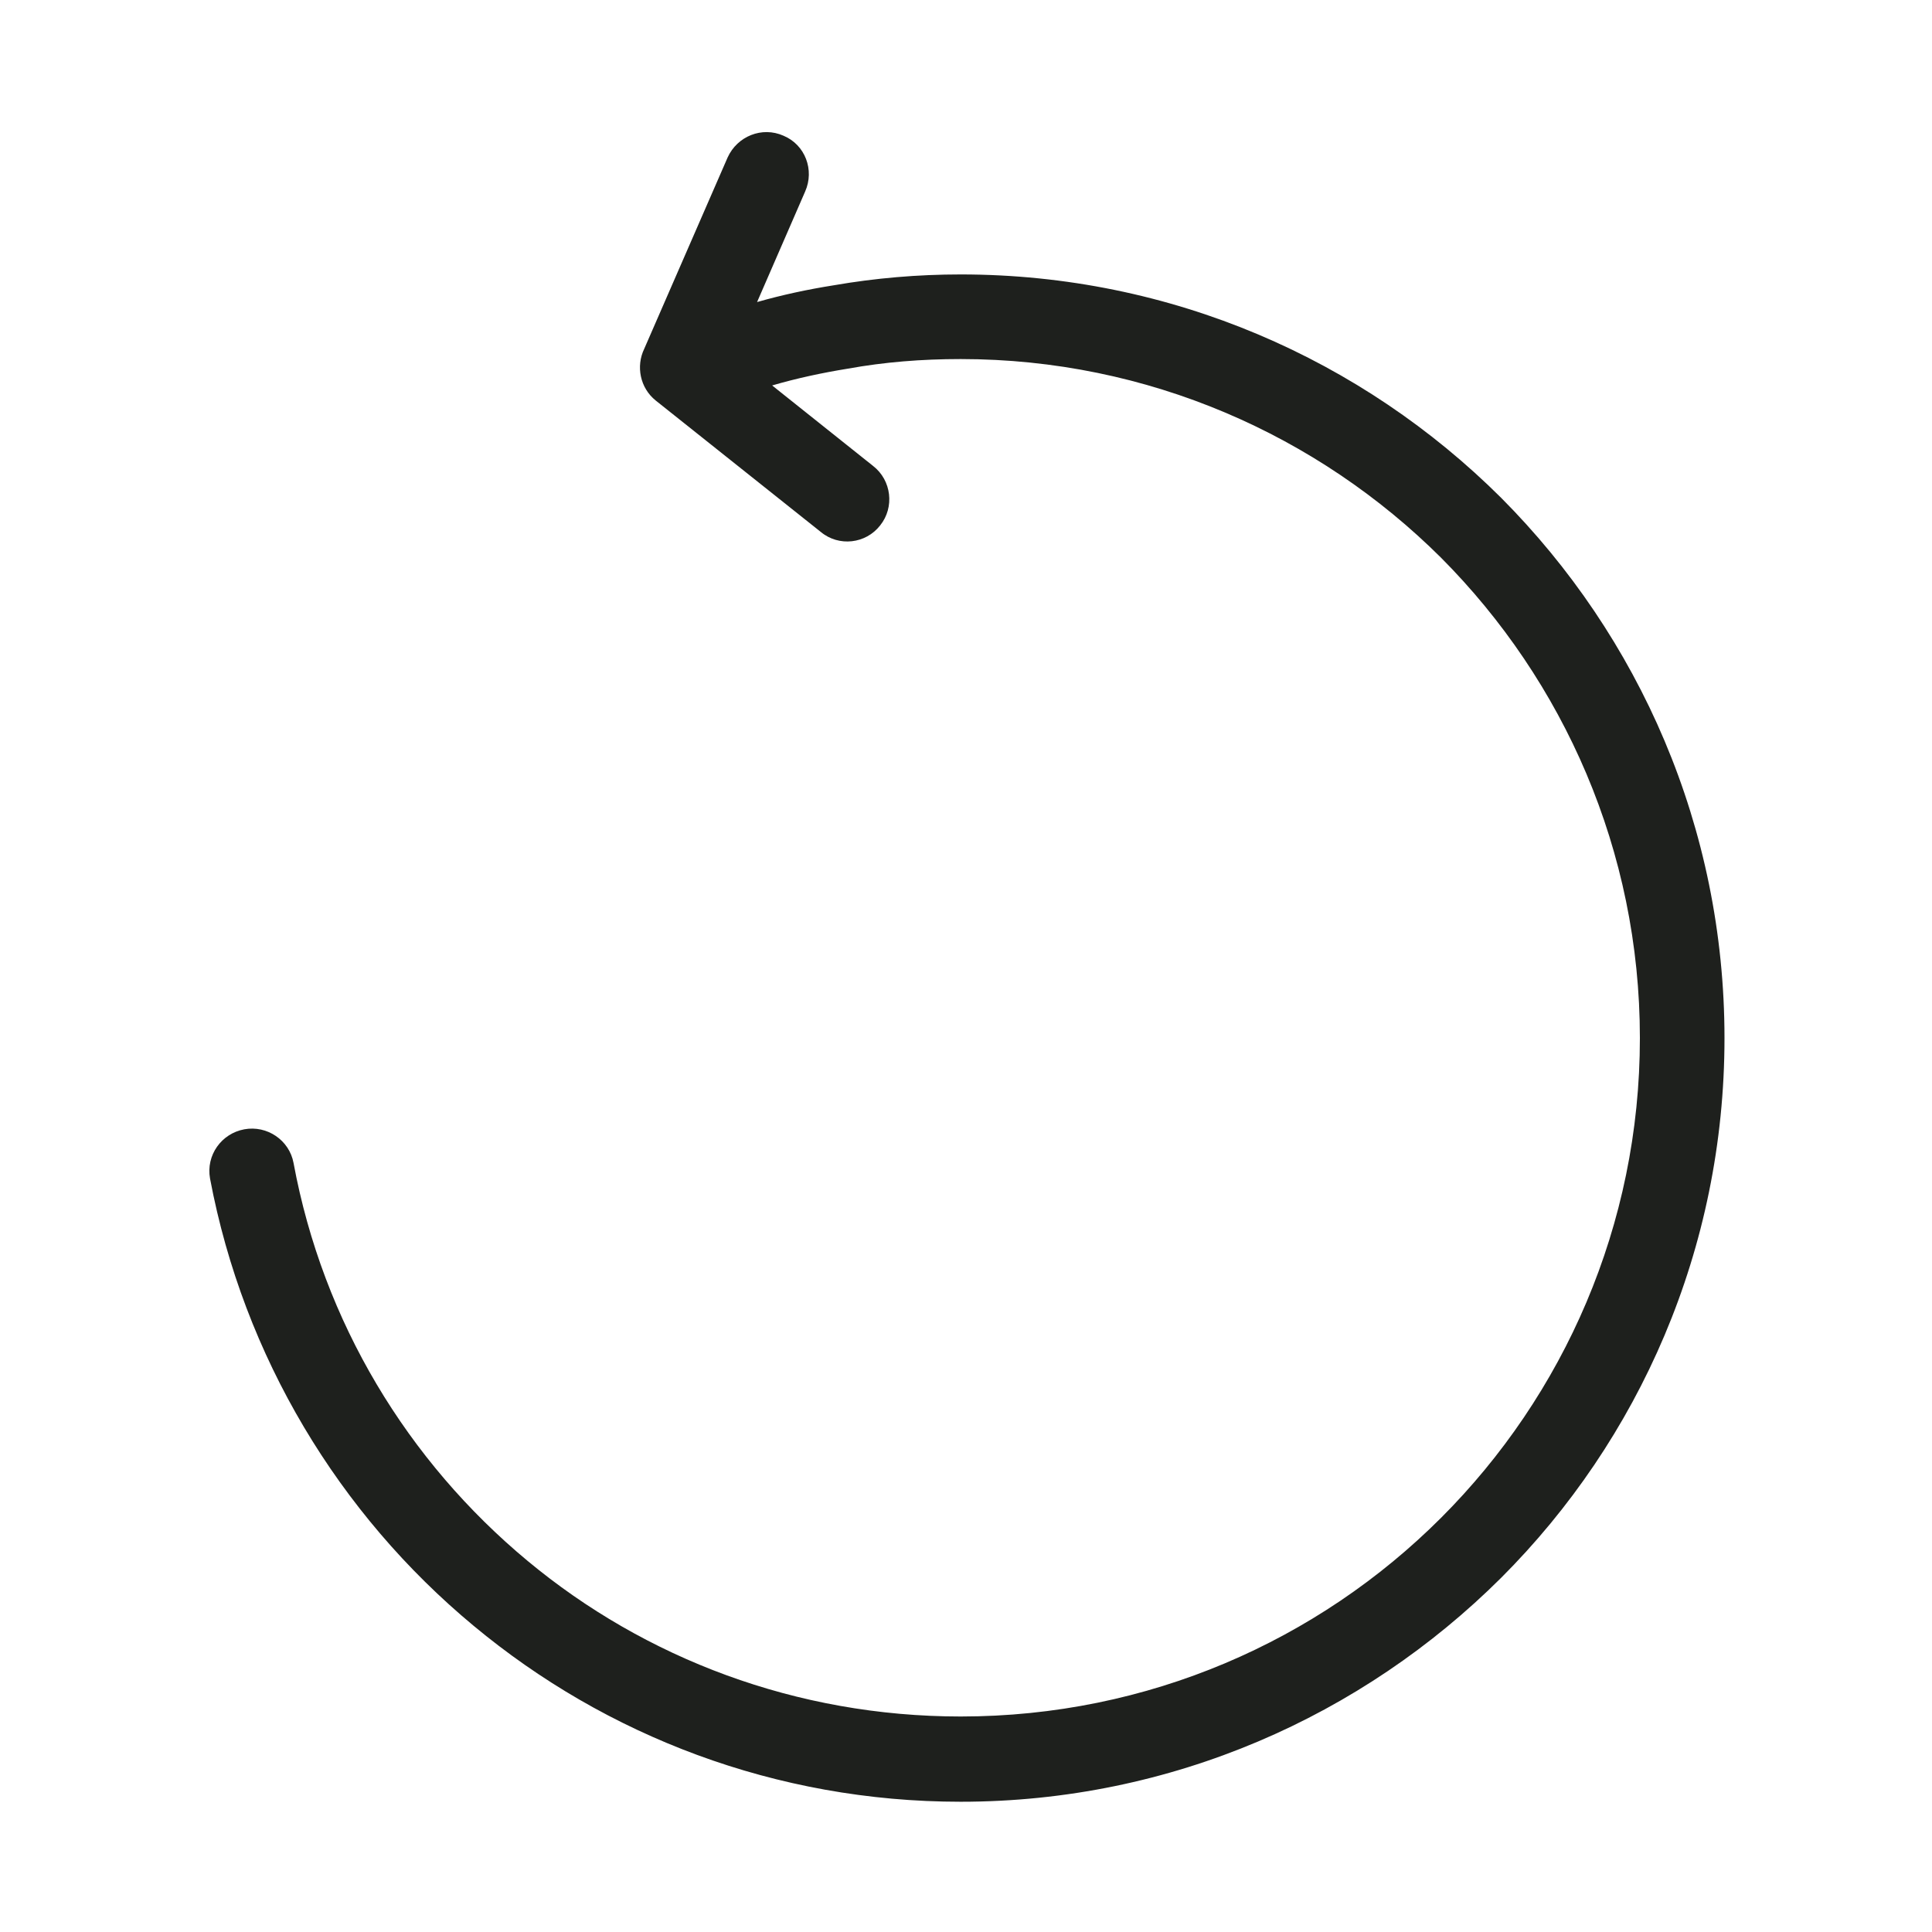 <svg width="512" height="512" xmlns="http://www.w3.org/2000/svg"><path d="M55.662 312.33c-1.113-6.205 3.028-11.929 9.074-13.051 6.045-1.113 11.93 2.866 13.054 8.91 7.8 42.161 30.24 79.079 62.063 105.492 31.032 25.771 71.137 41.208 114.741 41.208 49.65 0 94.69-20.048 127.315-52.666 32.465-32.457 52.678-77.484 52.678-127.122 0-49.638-20.213-94.665-52.678-127.283-32.626-32.457-77.664-52.665-127.315-52.665-10.347 0-20.213.792-29.918 2.546-6.838 1.113-13.526 2.546-20.053 4.45l26.74 21.321c4.933 3.82 5.725 10.977 1.905 15.748-3.82 4.932-10.978 5.724-15.751 1.754l-43.765-34.843c-4.14-3.338-5.254-9.071-3.028-13.682l22.118-50.751c2.547-5.573 9.074-8.27 14.8-5.724 5.724 2.386 8.27 9.072 5.724 14.796l-12.733 29.28c6.687-1.905 13.365-3.339 20.373-4.451 10.98-1.905 22.279-2.867 33.578-2.867 55.857 0 106.46 22.593 143.227 59.19 36.606 36.758 59.195 87.348 59.195 143.191s-22.599 106.443-59.195 143.03c-36.757 36.597-87.37 59.341-143.227 59.341-49.018 0-94.047-17.501-129.059-46.62-35.653-29.59-60.96-71.28-69.863-118.532z" fill="#1E201D" fill-rule="evenodd"/></svg>